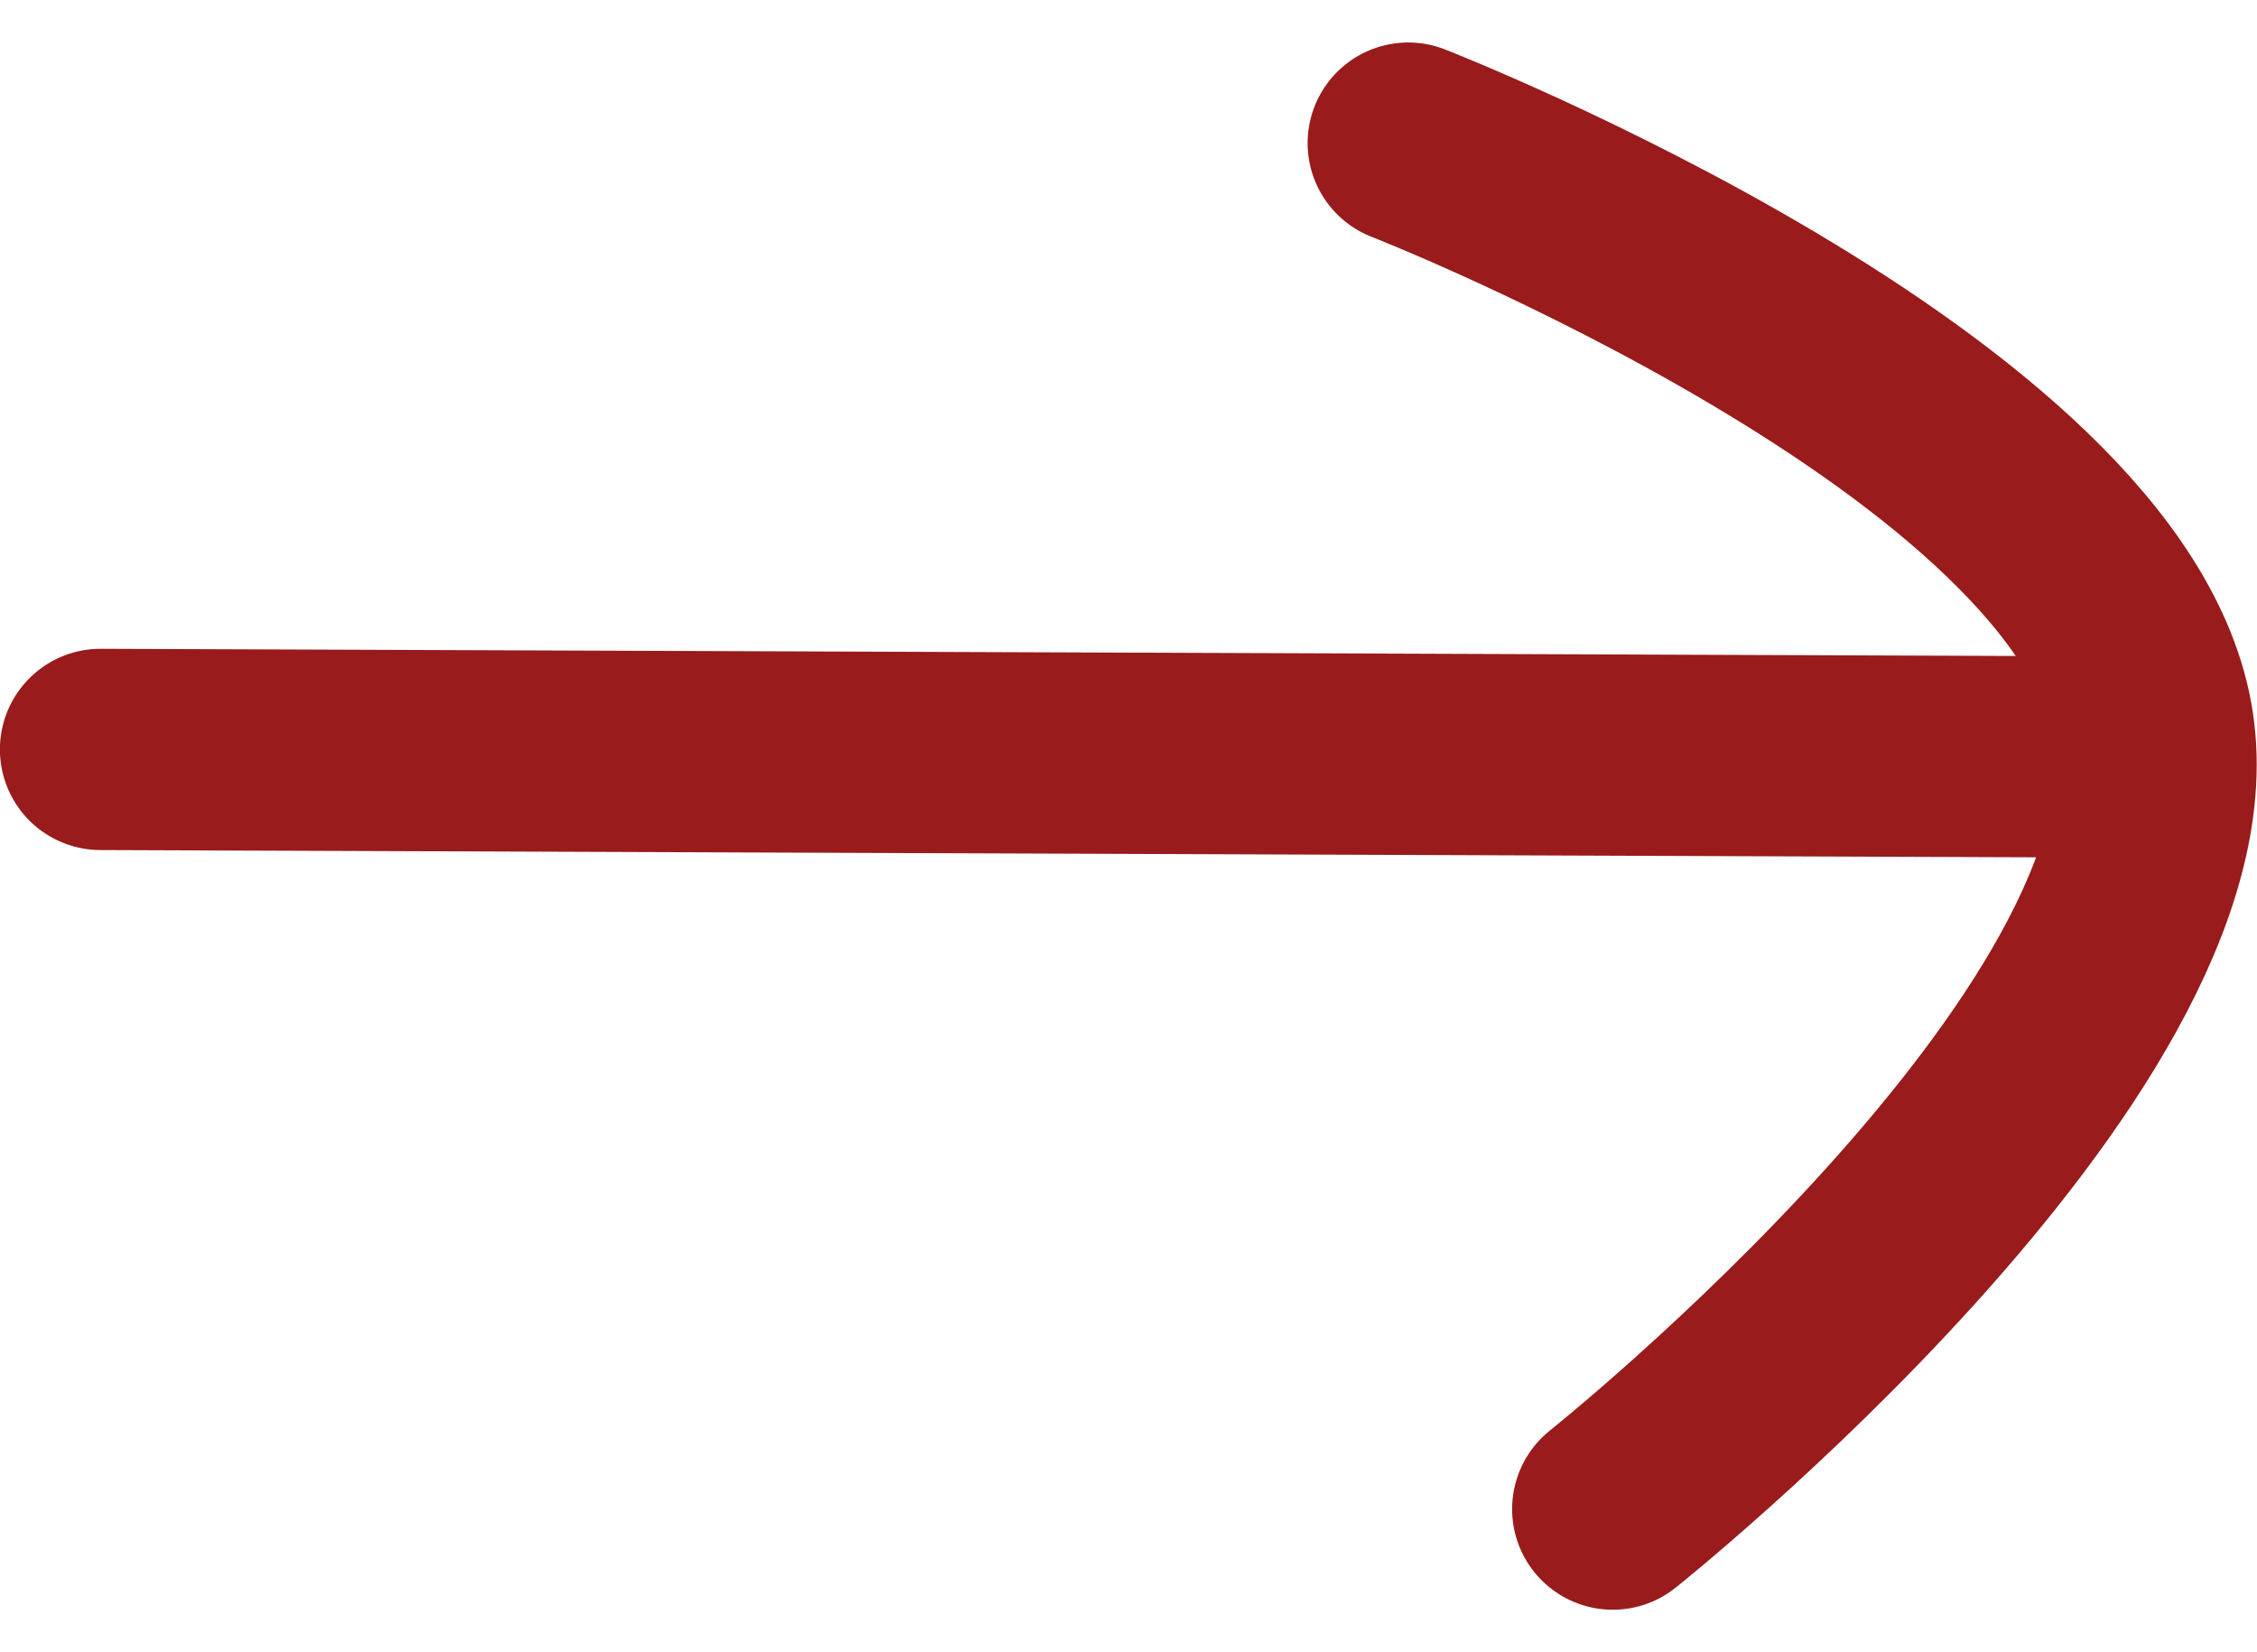<?xml version="1.0" encoding="UTF-8" standalone="no"?>
<!-- Created with Inkscape (http://www.inkscape.org/) -->

<svg
   width="40.604mm"
   height="29.725mm"
   viewBox="0 0 35.604 24.725"
   version="1.1"
   id="svg5"
   xmlns:inkscape="http://www.inkscape.org/namespaces/inkscape"
   xmlns:sodipodi="http://sodipodi.sourceforge.net/DTD/sodipodi-0.dtd"
   xmlns="http://www.w3.org/2000/svg"
   xmlns:svg="http://www.w3.org/2000/svg">
  <sodipodi:namedview
     id="namedview7"
     pagecolor="#ffffff"
     bordercolor="#000000"
     borderopacity="0.25"
     inkscape:showpageshadow="2"
     inkscape:pageopacity="0.0"
     inkscape:pagecheckerboard="0"
     inkscape:deskcolor="#d1d1d1"
     inkscape:document-units="mm"
     showgrid="false"
     showguides="true">
    <sodipodi:guide
       position="-3.598,54.252"
       orientation="0,-1"
       id="guide841"
       inkscape:locked="false" />
  </sodipodi:namedview>
  <defs
     id="defs2" />
  <g
     inkscape:label="Layer 1"
     inkscape:groupmode="layer"
     id="layer1"
     transform="translate(-41.858,-156.982)">
    <path
       id="path1753"
       style="fill:none;stroke:#991b1b;stroke-width:3.175;stroke-linecap:round;stroke-dasharray:none"
       d="m 64.073,158.57 c 0,0 11.009,4.296 11.754,9.219 0.748,4.941 -8.528,12.331 -8.528,12.331 m -23.855,-11.985 30.654,0.115" />
  </g>
</svg>

